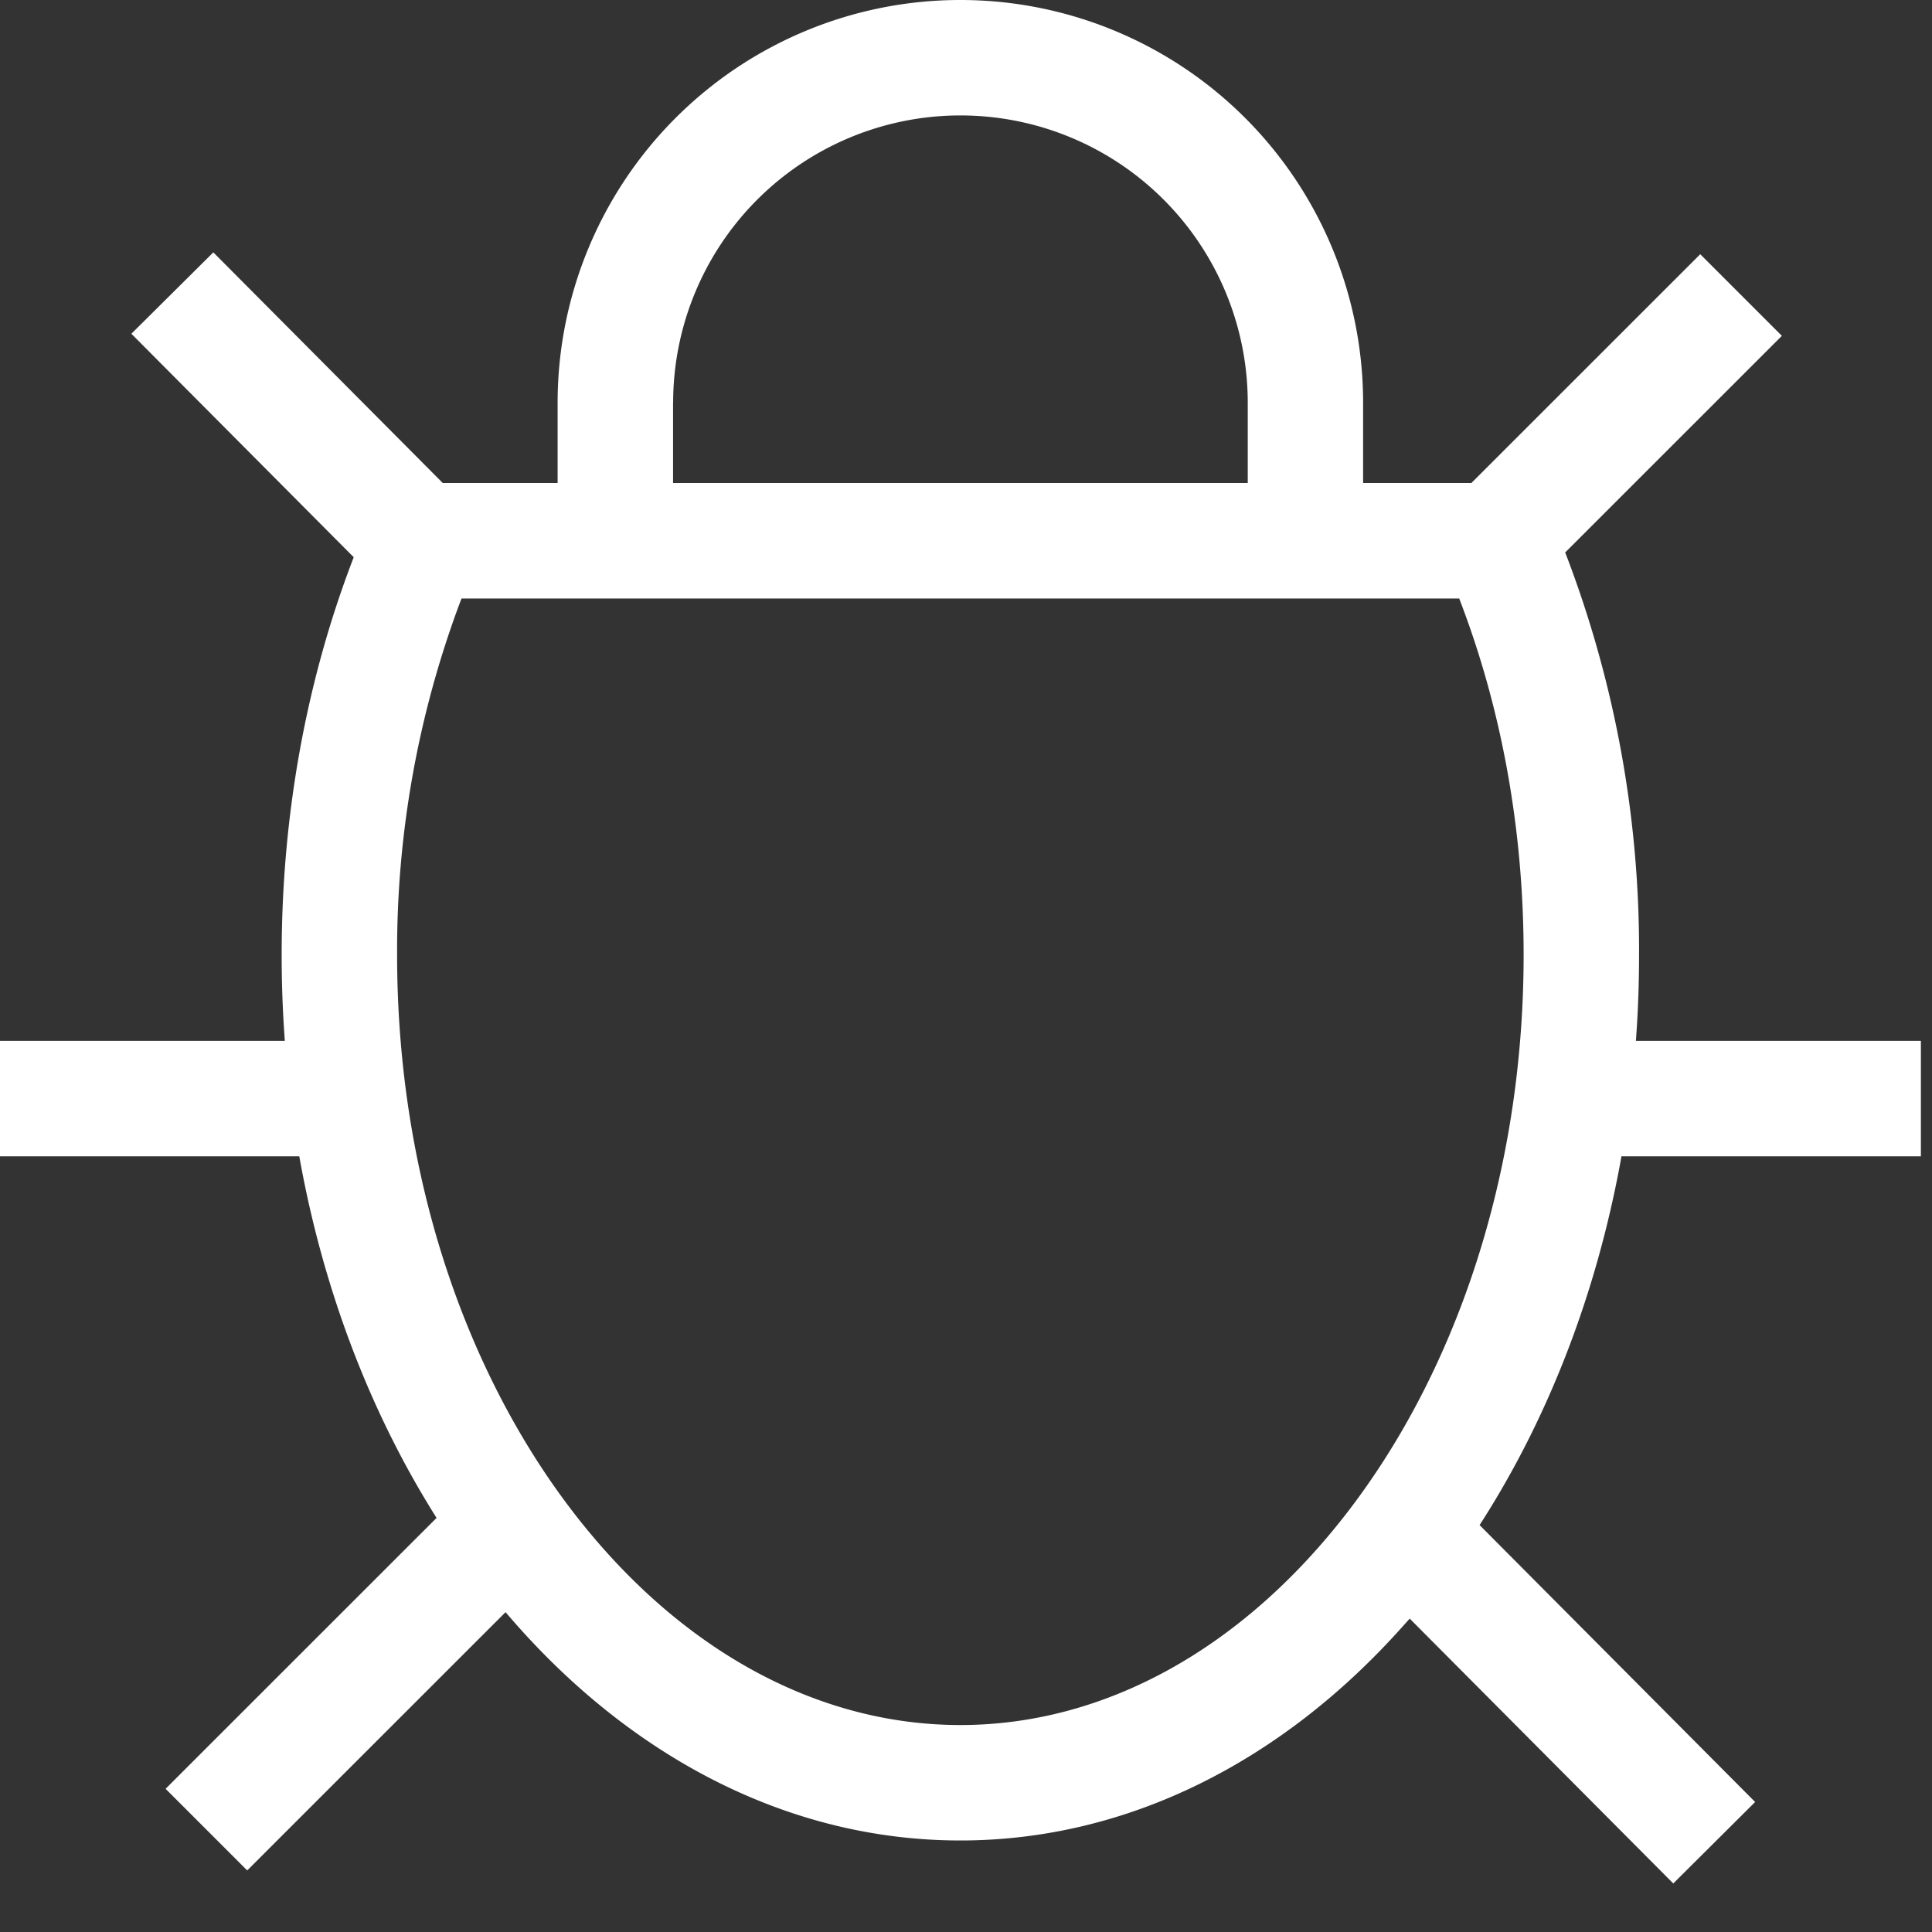 <?xml version="1.0" encoding="utf-8"?><!-- Uploaded to: SVG Repo, www.svgrepo.com, Generator: SVG Repo Mixer Tools -->
<svg width="800px" height="800px" viewBox="0 0 24 24" xmlns="http://www.w3.org/2000/svg" fill="#ffffff">
    <rect x="0" y="0" width="24" height="24" fill="#333333" stroke="none"/>
    <path
            d="M16.933 5.003V6h1.345l2.843-2.842 1.014 1.014-2.692 2.691.033.085a13.75 13.75 0 0 1 .885 4.912c0 .335-.011.667-.034.995l-.005.075h3.54v1.434h-3.72l-.01.058c-.303 1.653-.891 3.16-1.692 4.429l-.06.094 3.423 3.44-1.017 1.012-3.274-3.29-.099.11c-1.479 1.654-3.395 2.646-5.483 2.646-2.12 0-4.063-1.023-5.552-2.723l-.098-.113-3.209 3.208-1.014-1.014 3.366-3.365-.059-.095c-.772-1.25-1.34-2.725-1.636-4.34l-.01-.057H0V12.93h3.538l-.005-.075a14.23 14.23 0 0 1-.034-.995c0-1.743.31-3.39.863-4.854l.032-.084-2.762-2.776L2.65 3.135 5.5 6h1.427v-.997a5.003 5.003 0 0 1 10.006 0zm-8.572 0V6H15.5v-.997a3.569 3.569 0 0 0-7.138 0zm9.8 2.522l-.034-.09H5.733l-.034.09a12.328 12.328 0 0 0-.766 4.335c0 2.76.862 5.201 2.184 6.92 1.32 1.716 3.036 2.649 4.813 2.649 1.777 0 3.492-.933 4.813-2.65 1.322-1.718 2.184-4.16 2.184-6.919 0-1.574-.28-3.044-.766-4.335z"/>
</svg>